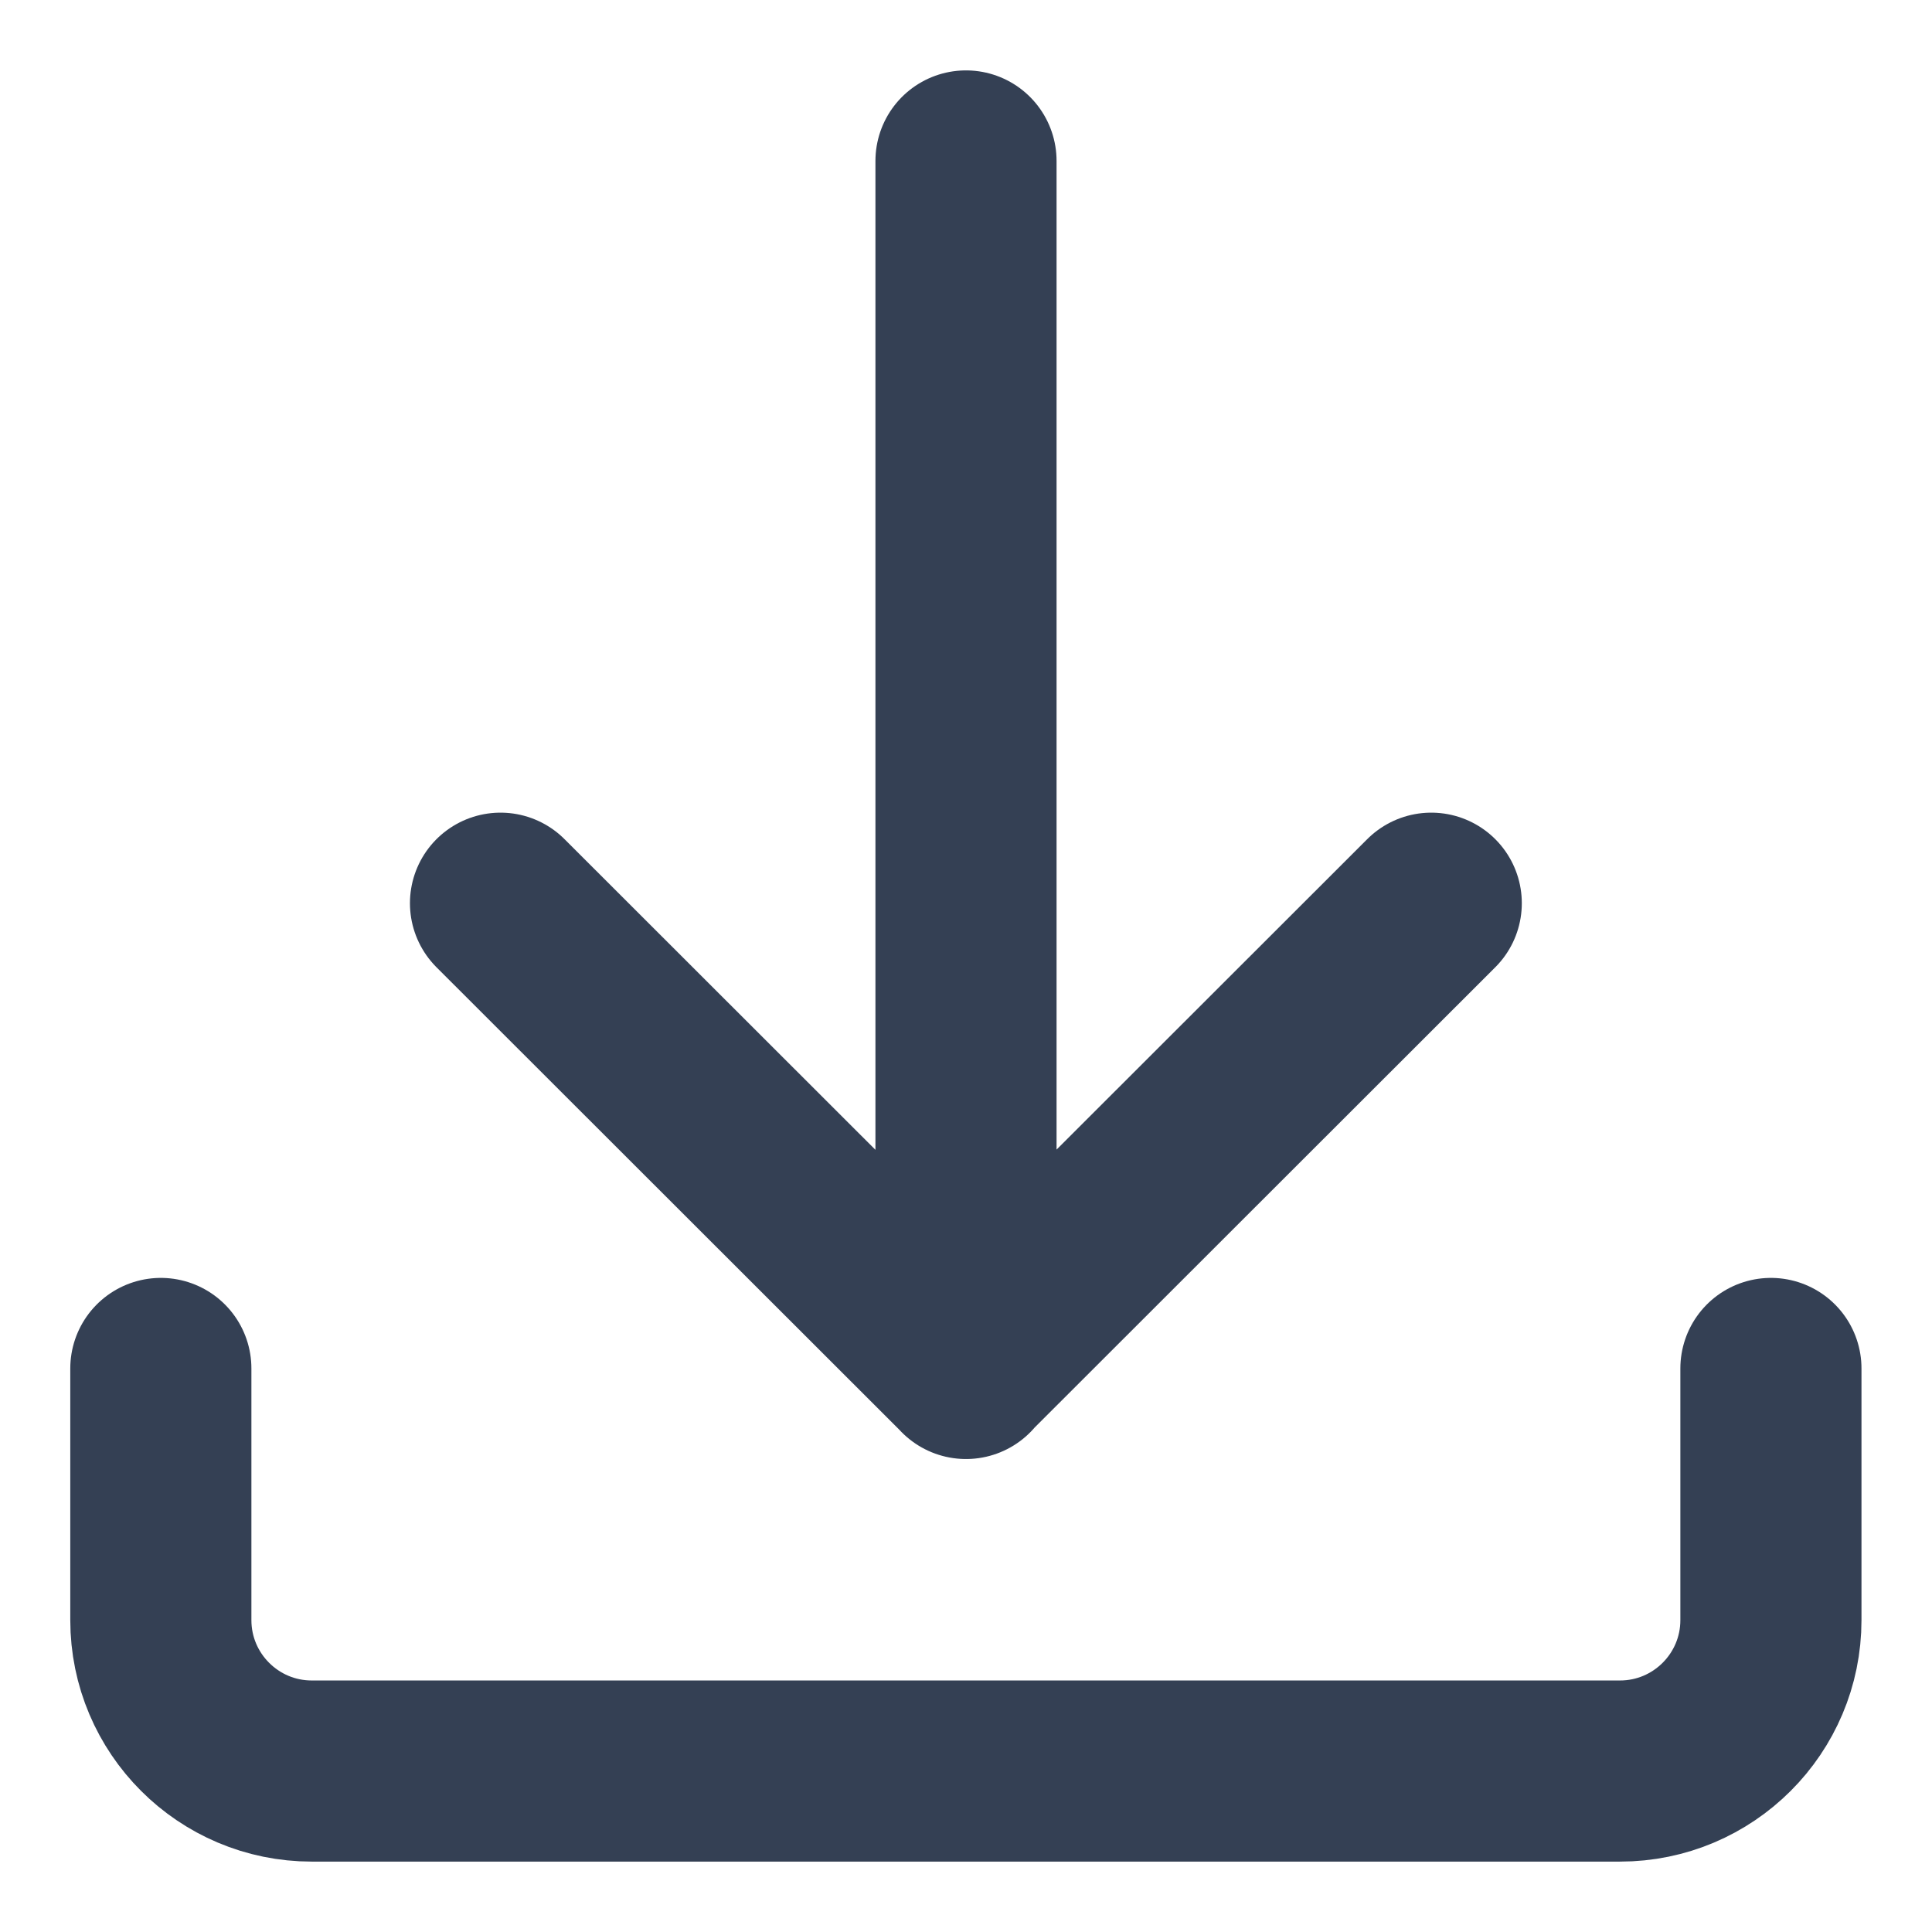 <svg width="16" height="16" viewBox="0 0 16 16" fill="none" xmlns="http://www.w3.org/2000/svg">
<path d="M14.666 11.333V13.417C14.666 14.107 14.106 14.667 13.416 14.667H2.582C1.892 14.667 1.332 14.107 1.332 13.417V11.333M8 11.333L8 1.333M4.145 7.48L7.999 11.331L11.853 7.48" stroke="#344054" stroke-width="1.5" stroke-linecap="round" stroke-linejoin="round"/>
</svg>
